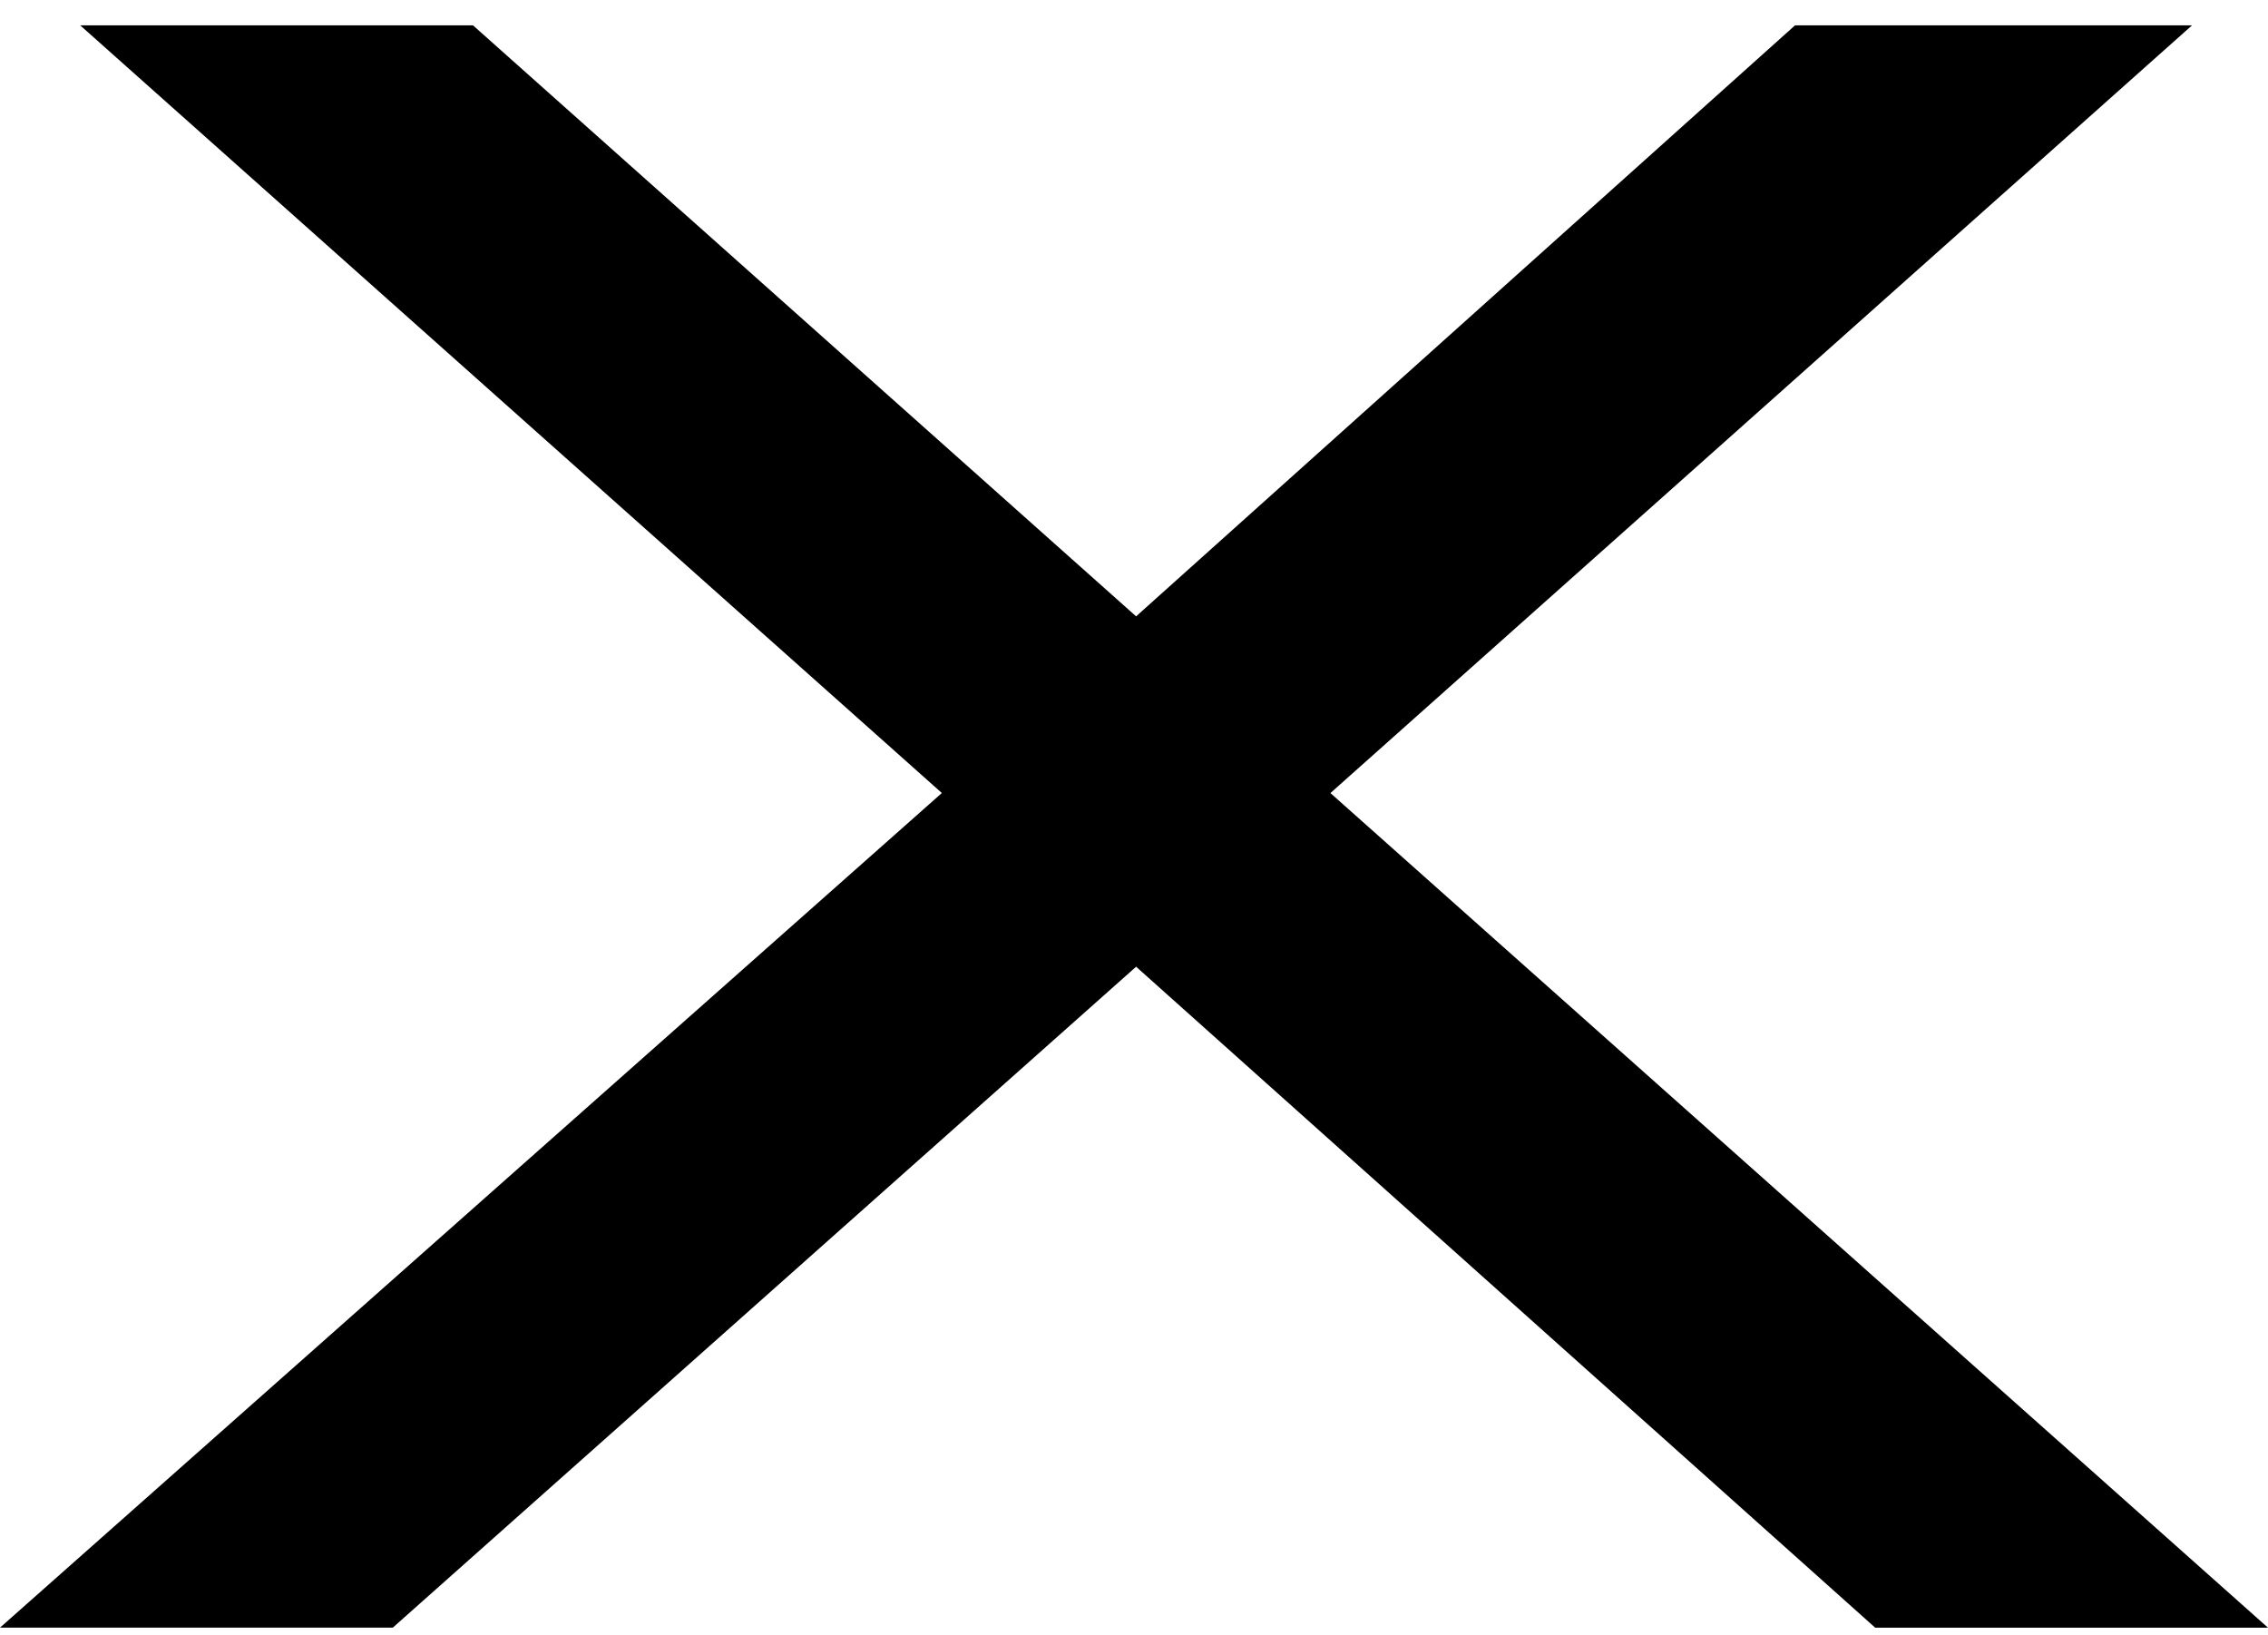 <svg width="43" height="31" fill="none" xmlns="http://www.w3.org/2000/svg"><path d="M41.559.481 25.224 15.034 43 30.856h-7.447L21.54 18.326 7.447 30.855H0l17.857-15.822L1.52.48h7.447L21.54 11.684 34.032.481h7.527Z" fill="#000"/></svg>